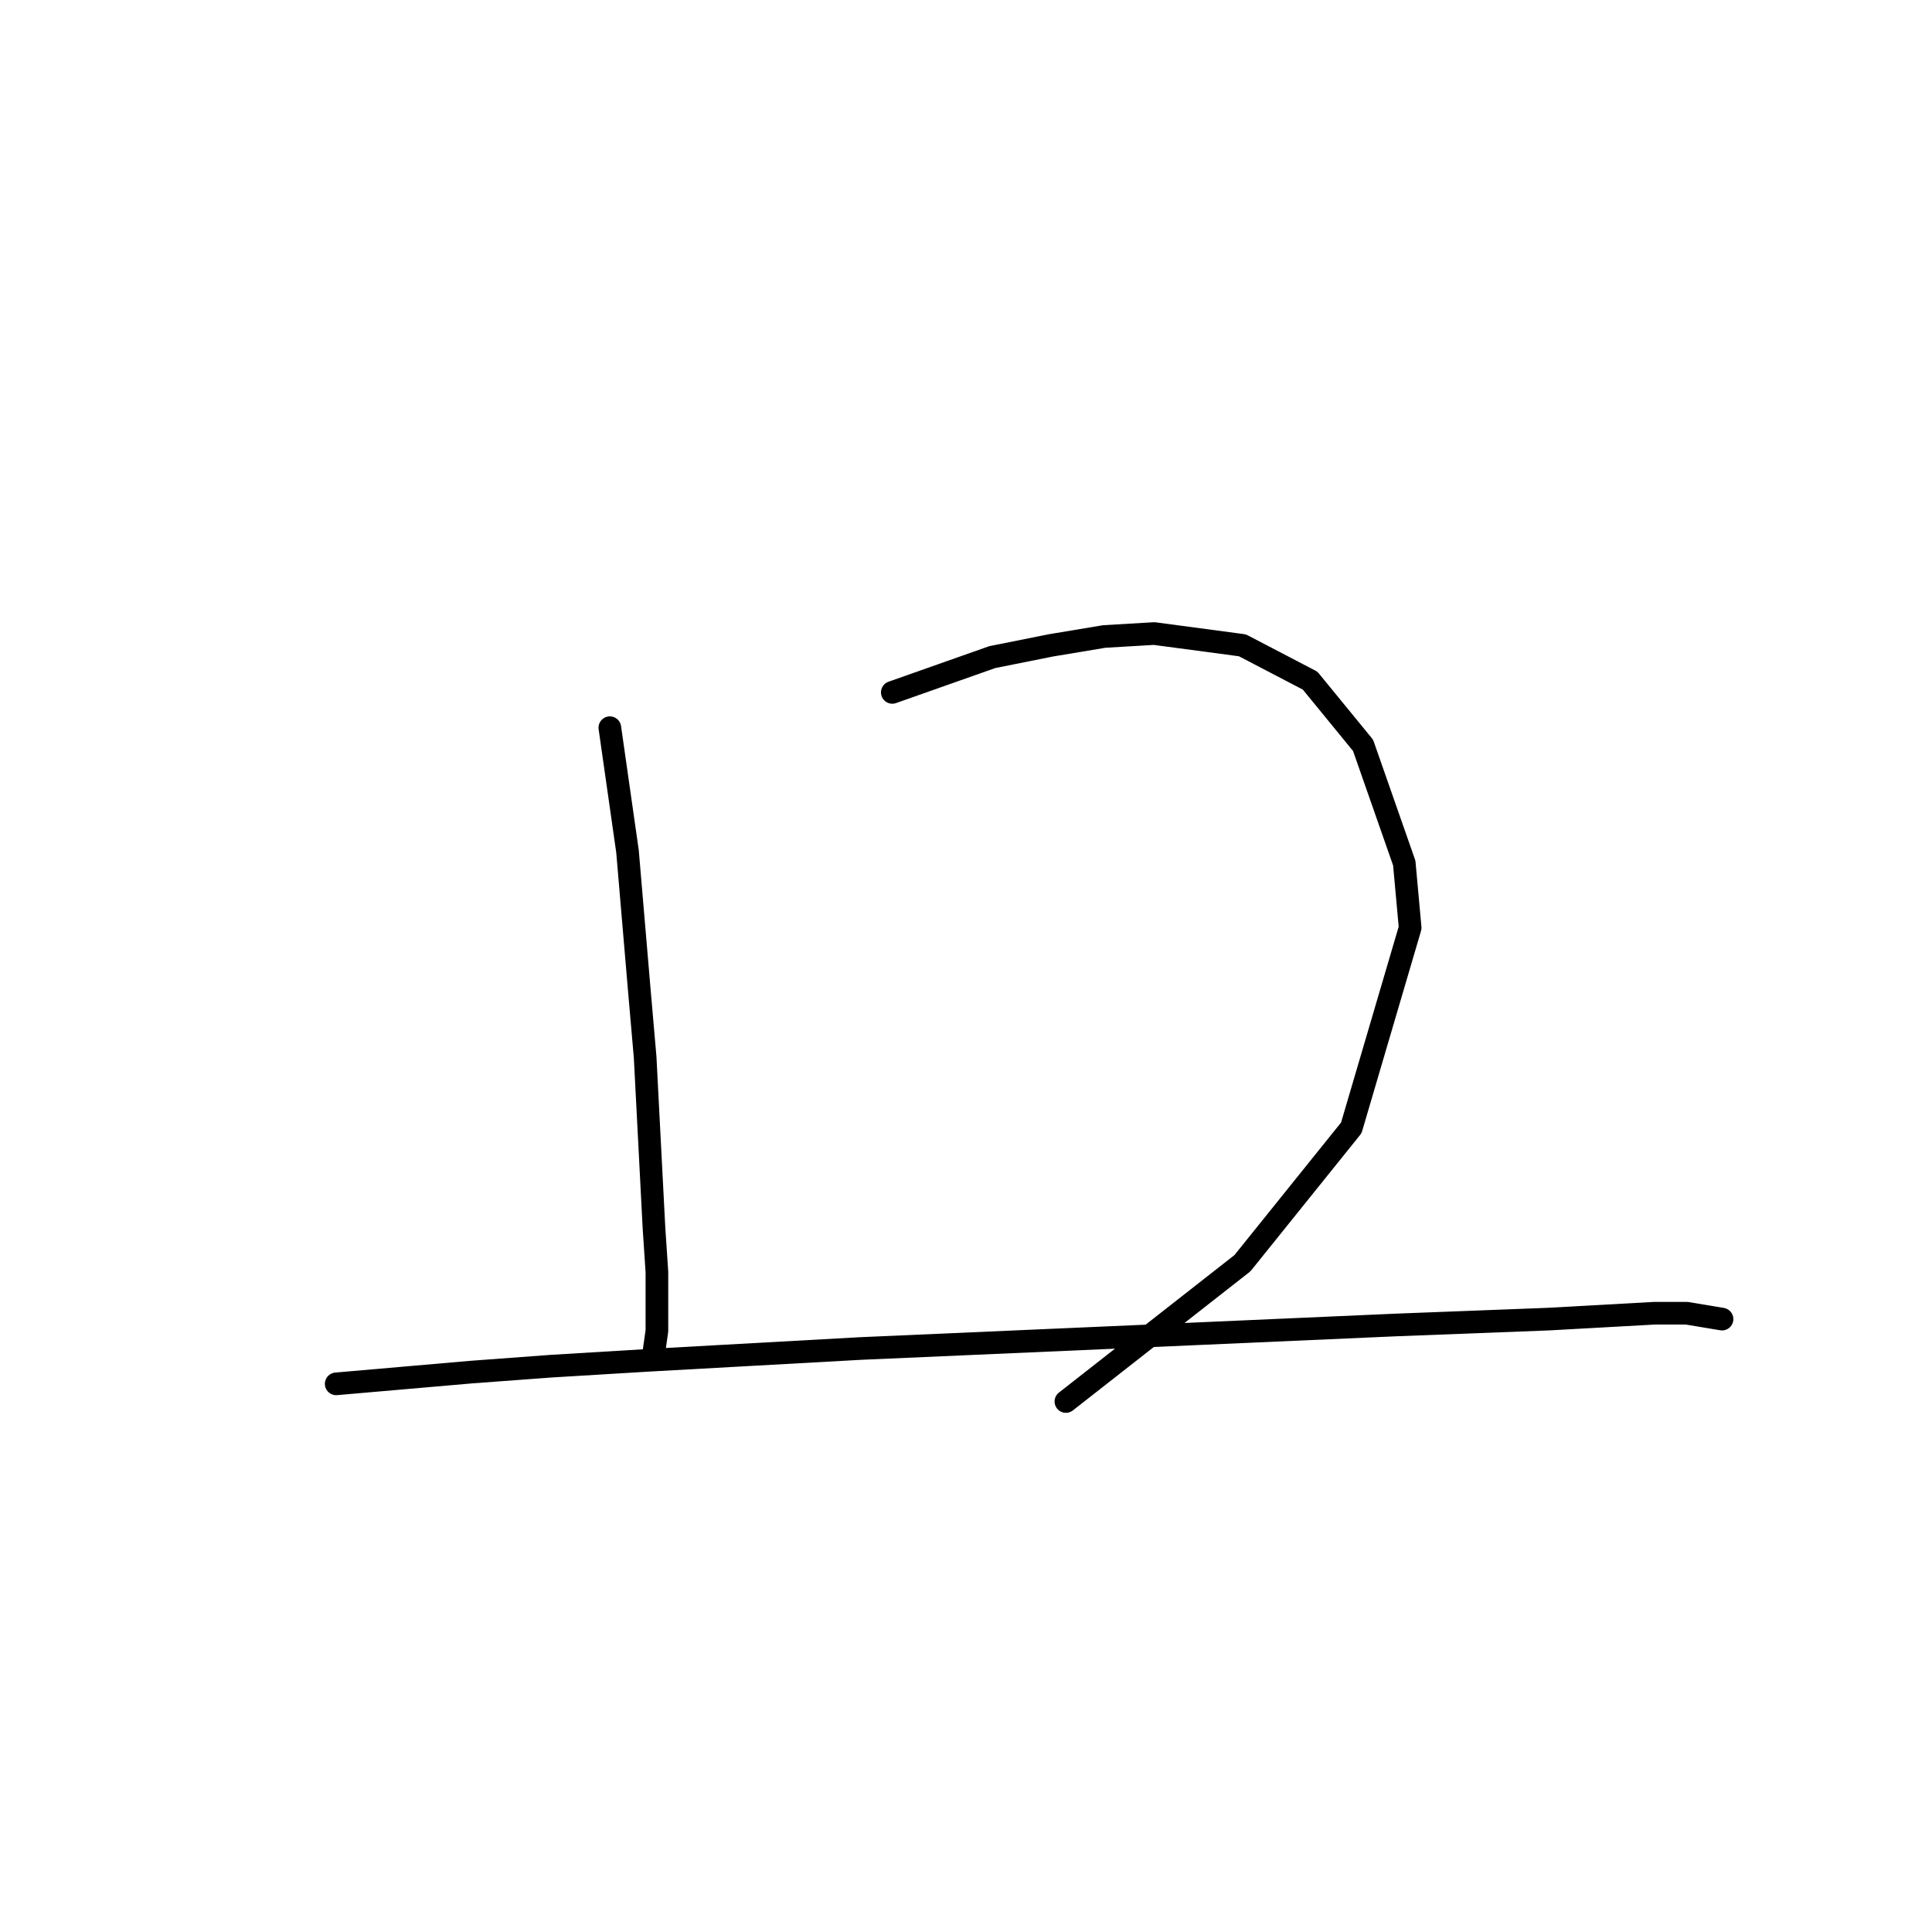 <?xml version="1.0" standalone="no"?>
    <svg width="256" height="256" xmlns="http://www.w3.org/2000/svg" version="1.1">
    <polyline stroke="black" stroke-width="3" stroke-linecap="round" fill="transparent" stroke-linejoin="round" points="80.807 96.425 81.976 104.612 83.146 112.8 84.705 131.124 85.485 140.091 86.655 162.703 87.044 168.551 87.044 176.349 86.655 179.078 86.655 179.078 " />
        <polyline stroke="black" stroke-width="3" stroke-linecap="round" fill="transparent" stroke-linejoin="round" points="118.234 91.747 124.862 89.407 131.49 87.068 139.287 85.509 146.305 84.339 152.933 83.949 164.629 85.509 173.596 90.187 180.614 98.764 186.072 114.359 186.852 122.936 179.054 149.448 164.629 167.382 141.237 185.706 141.237 185.706 " />
        <polyline stroke="black" stroke-width="3" stroke-linecap="round" fill="transparent" stroke-linejoin="round" points="44.548 183.367 53.515 182.587 62.483 181.807 73.009 181.027 85.875 180.248 113.946 178.688 158.391 176.739 184.903 175.569 205.176 174.789 219.211 174.01 223.5 174.01 228.178 174.789 228.178 174.789 " />
        </svg>